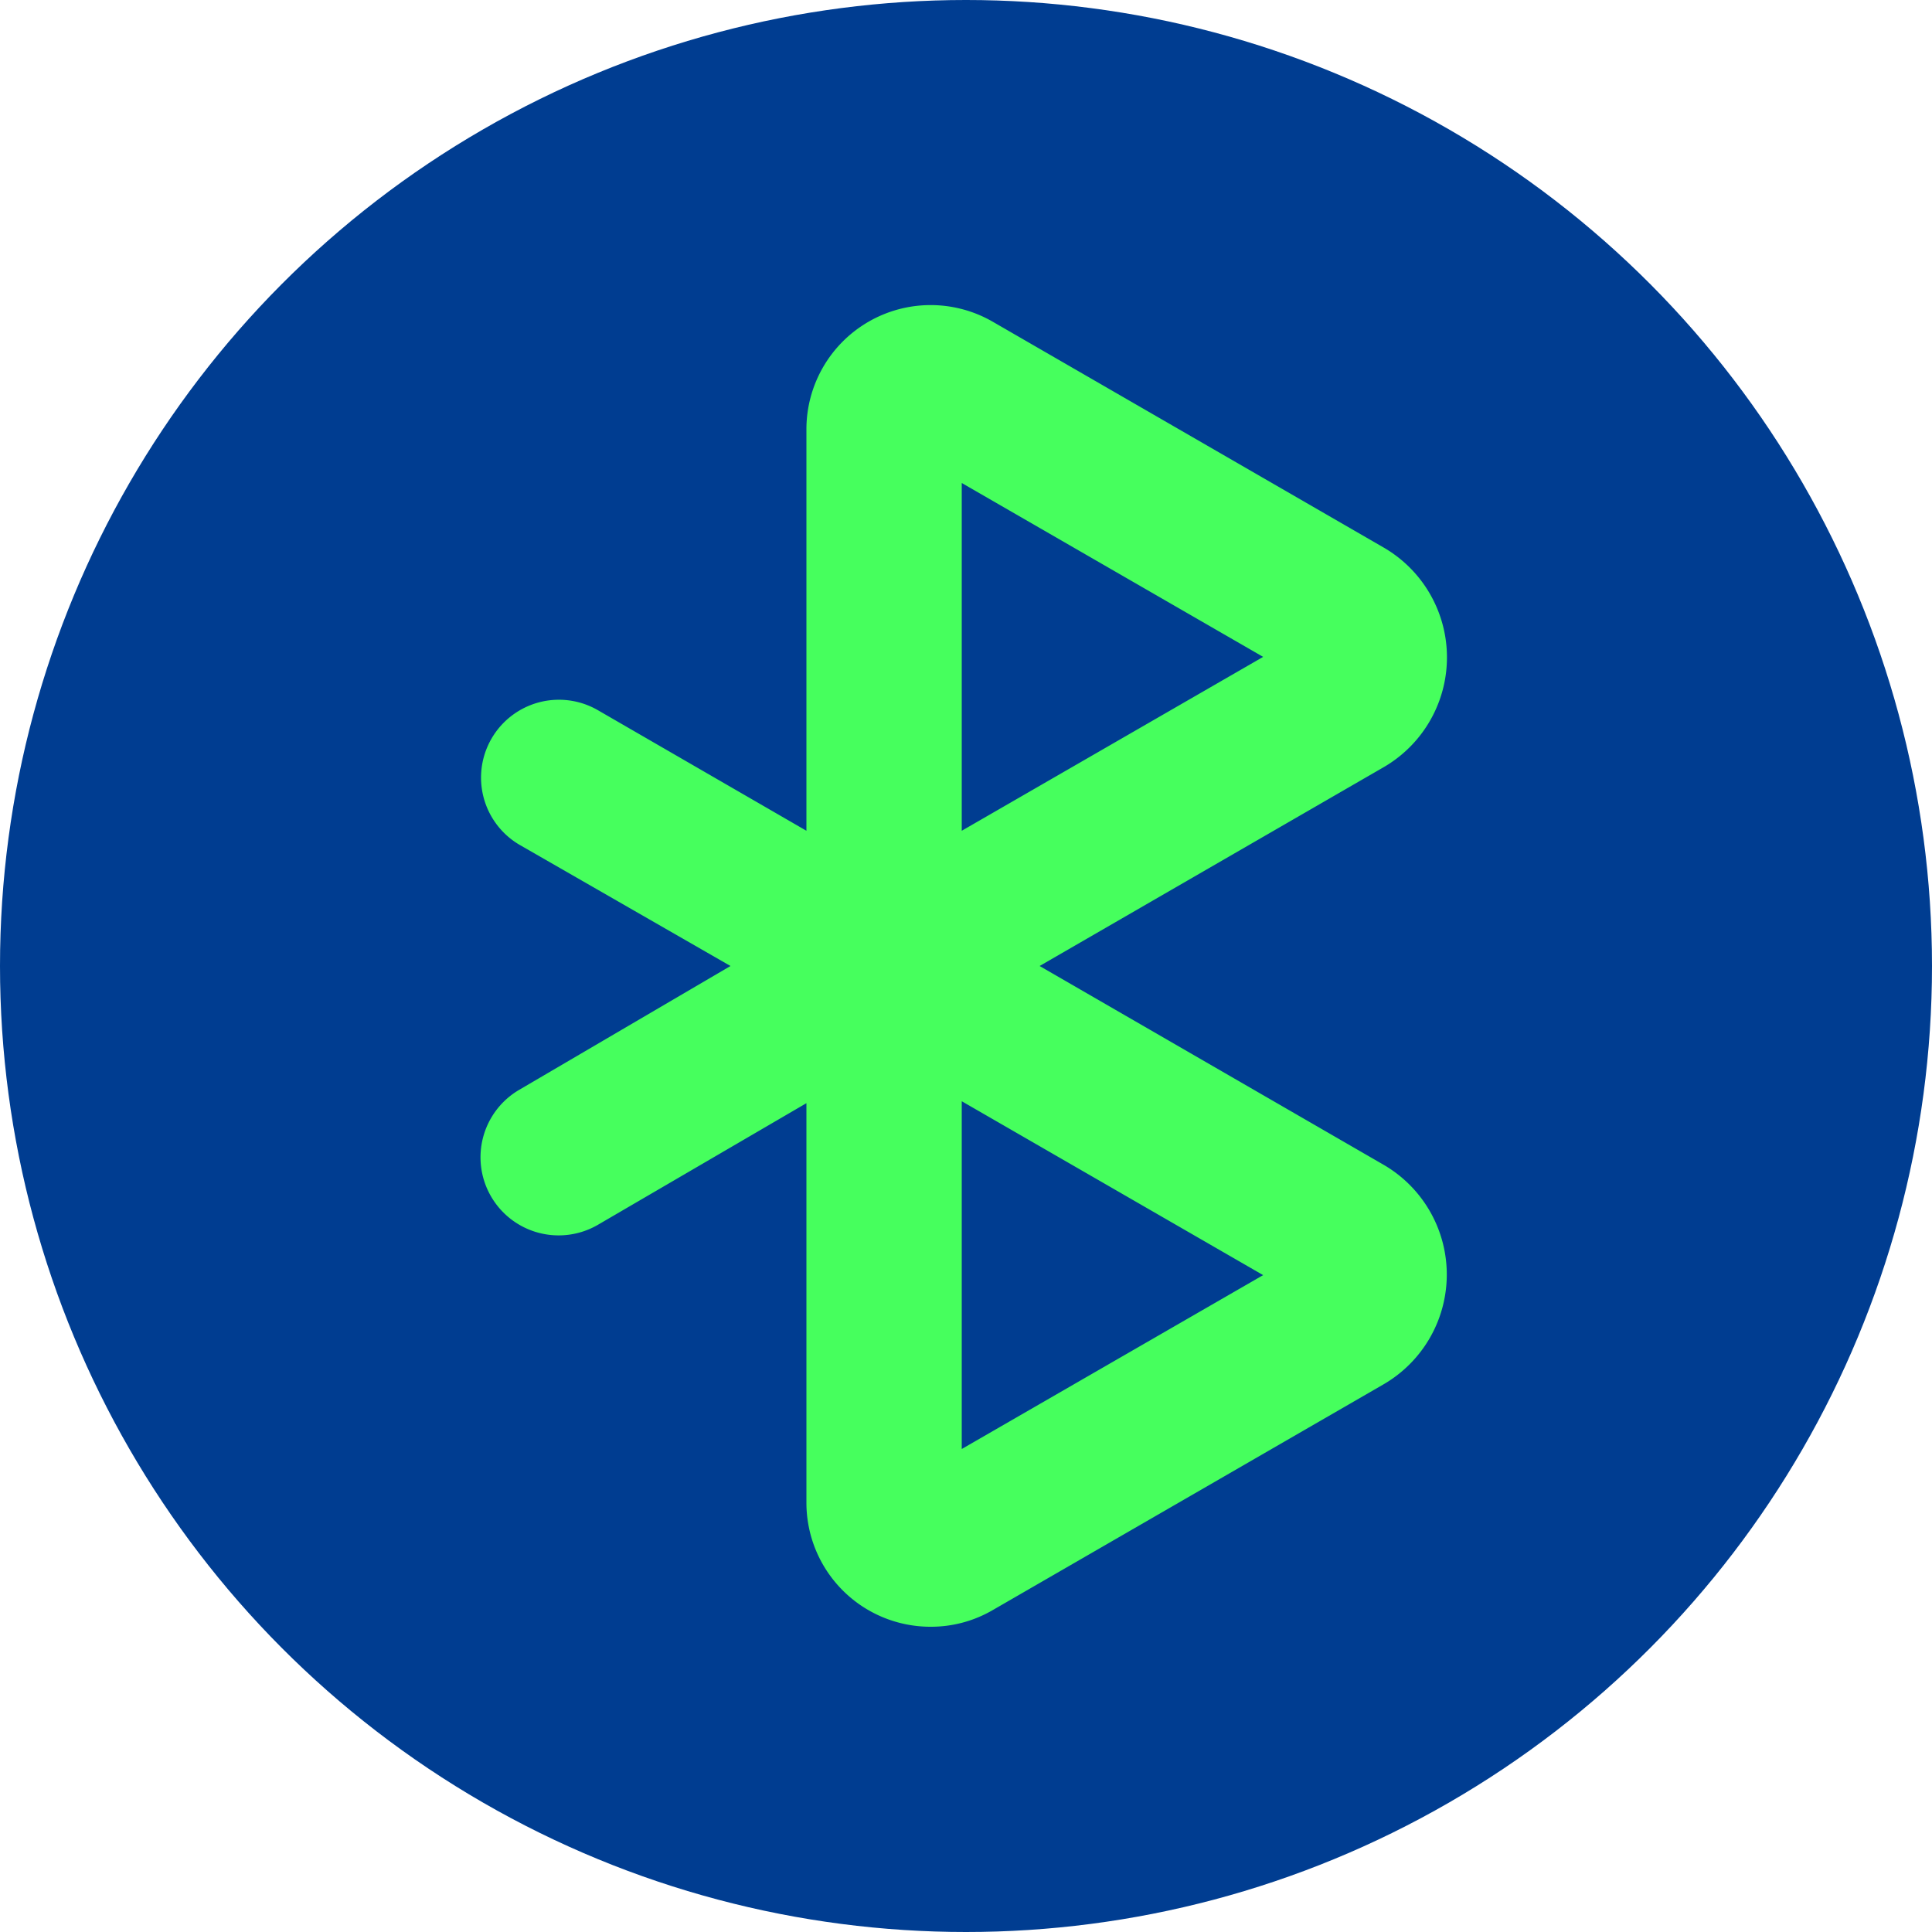 <svg xmlns="http://www.w3.org/2000/svg" viewBox="0 0 100 100"><defs><style>.cls-1{fill:#003d91;}.cls-2{fill:#46ff5d;}</style></defs><title>bluetooth_active</title><g id="Layer_2" data-name="Layer 2"><circle class="cls-1" cx="50" cy="50" r="50"/><path class="cls-2" d="M71.6,60.28,53.81,50h0L71.6,39.72a6.57,6.57,0,0,0,0-11.39L51.38,16.65a6.43,6.43,0,0,0-9.64,5.57V43L30.93,36.75a4,4,0,0,0-4,7L37.81,50,26.89,56.4a4,4,0,1,0,4.05,7l10.8-6.3V77.78a6.42,6.42,0,0,0,6.43,6.42,6.34,6.34,0,0,0,3.21-.86L71.6,71.66a6.57,6.57,0,0,0,0-11.38ZM49.78,25l15.6,9-15.6,9Zm0,50V57l15.6,9Z"/></g></svg>